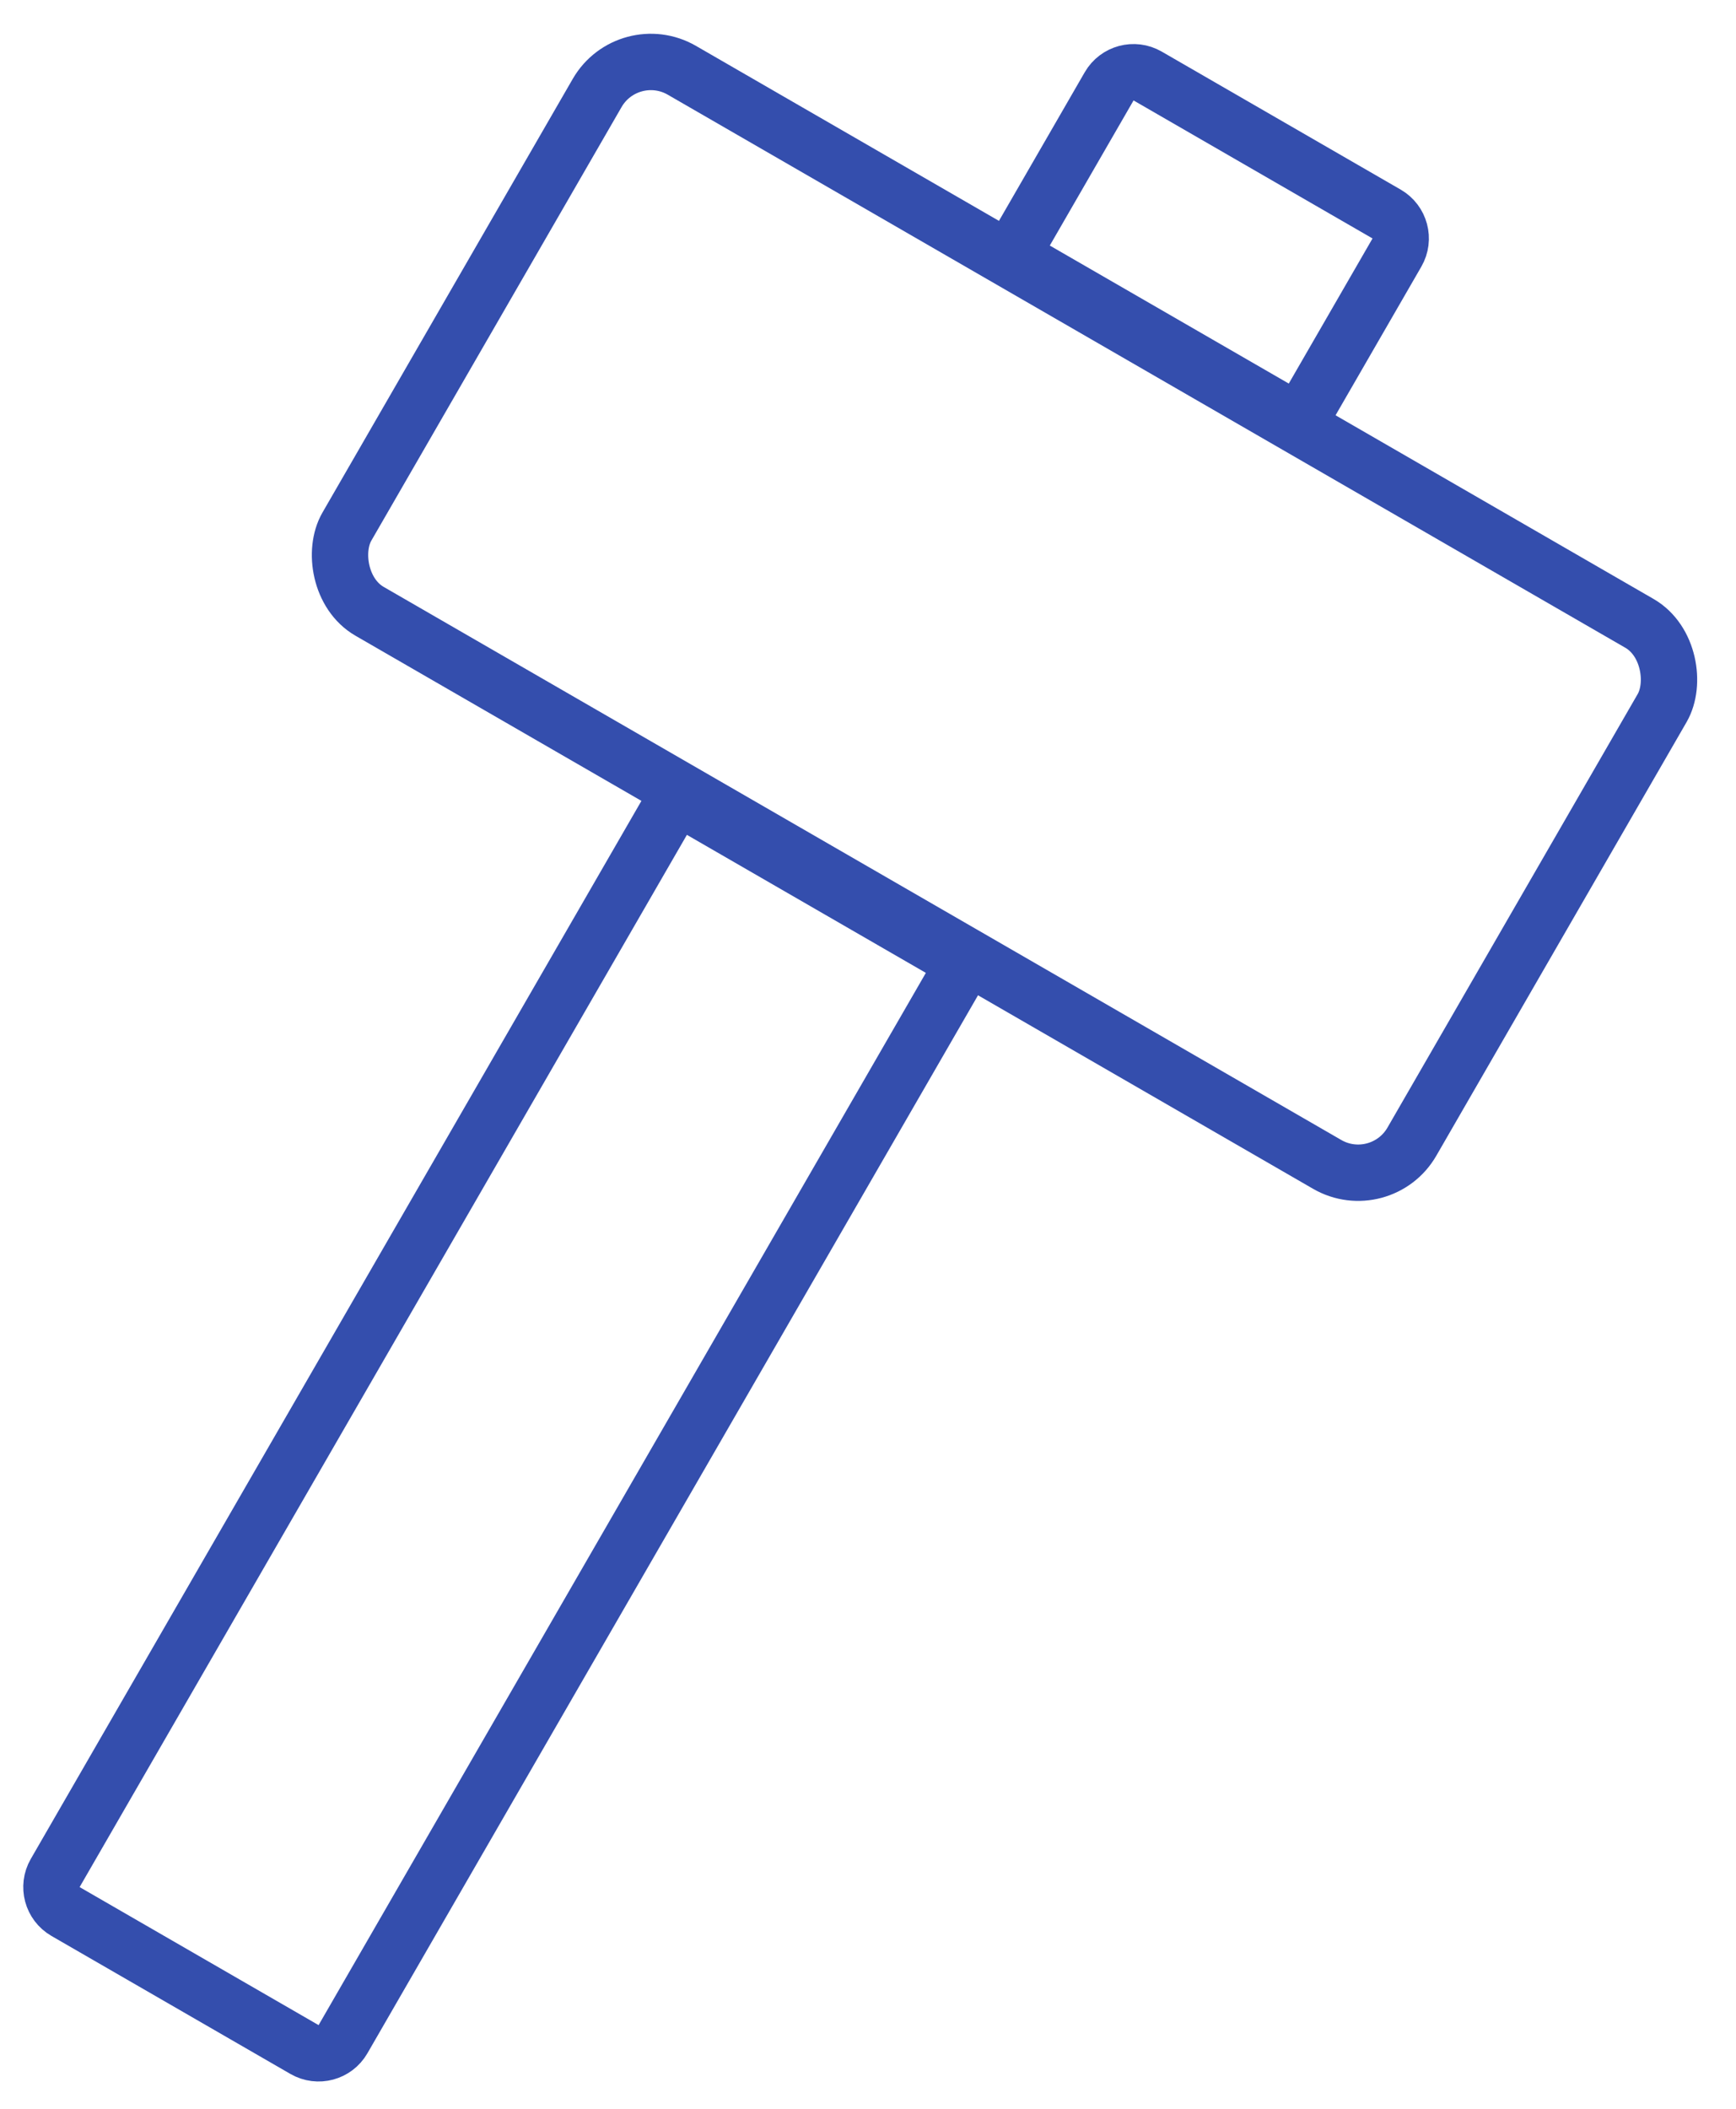 <svg width="154" height="187" viewBox="0 0 154 187" fill="none" xmlns="http://www.w3.org/2000/svg">
<rect x="55.723" y="3.482" width="109.089" height="55.4" rx="5.5" transform="rotate(30 55.723 3.482)" stroke="#344EAD" stroke-width="5"/>
<path d="M60.019 70.617L85.548 85.356L30.427 180.829C29.737 182.025 28.208 182.434 27.012 181.744L5.813 169.505C4.617 168.814 4.208 167.285 4.898 166.09L60.019 70.617Z" stroke="#344EAD" stroke-width="5"/>
<path d="M115.242 37.428L89.713 22.689L98.392 7.656C99.083 6.461 100.612 6.051 101.807 6.741L123.006 18.98C124.202 19.671 124.612 21.2 123.921 22.396L115.242 37.428Z" stroke="#344EAD" stroke-width="5"/>
</svg>
